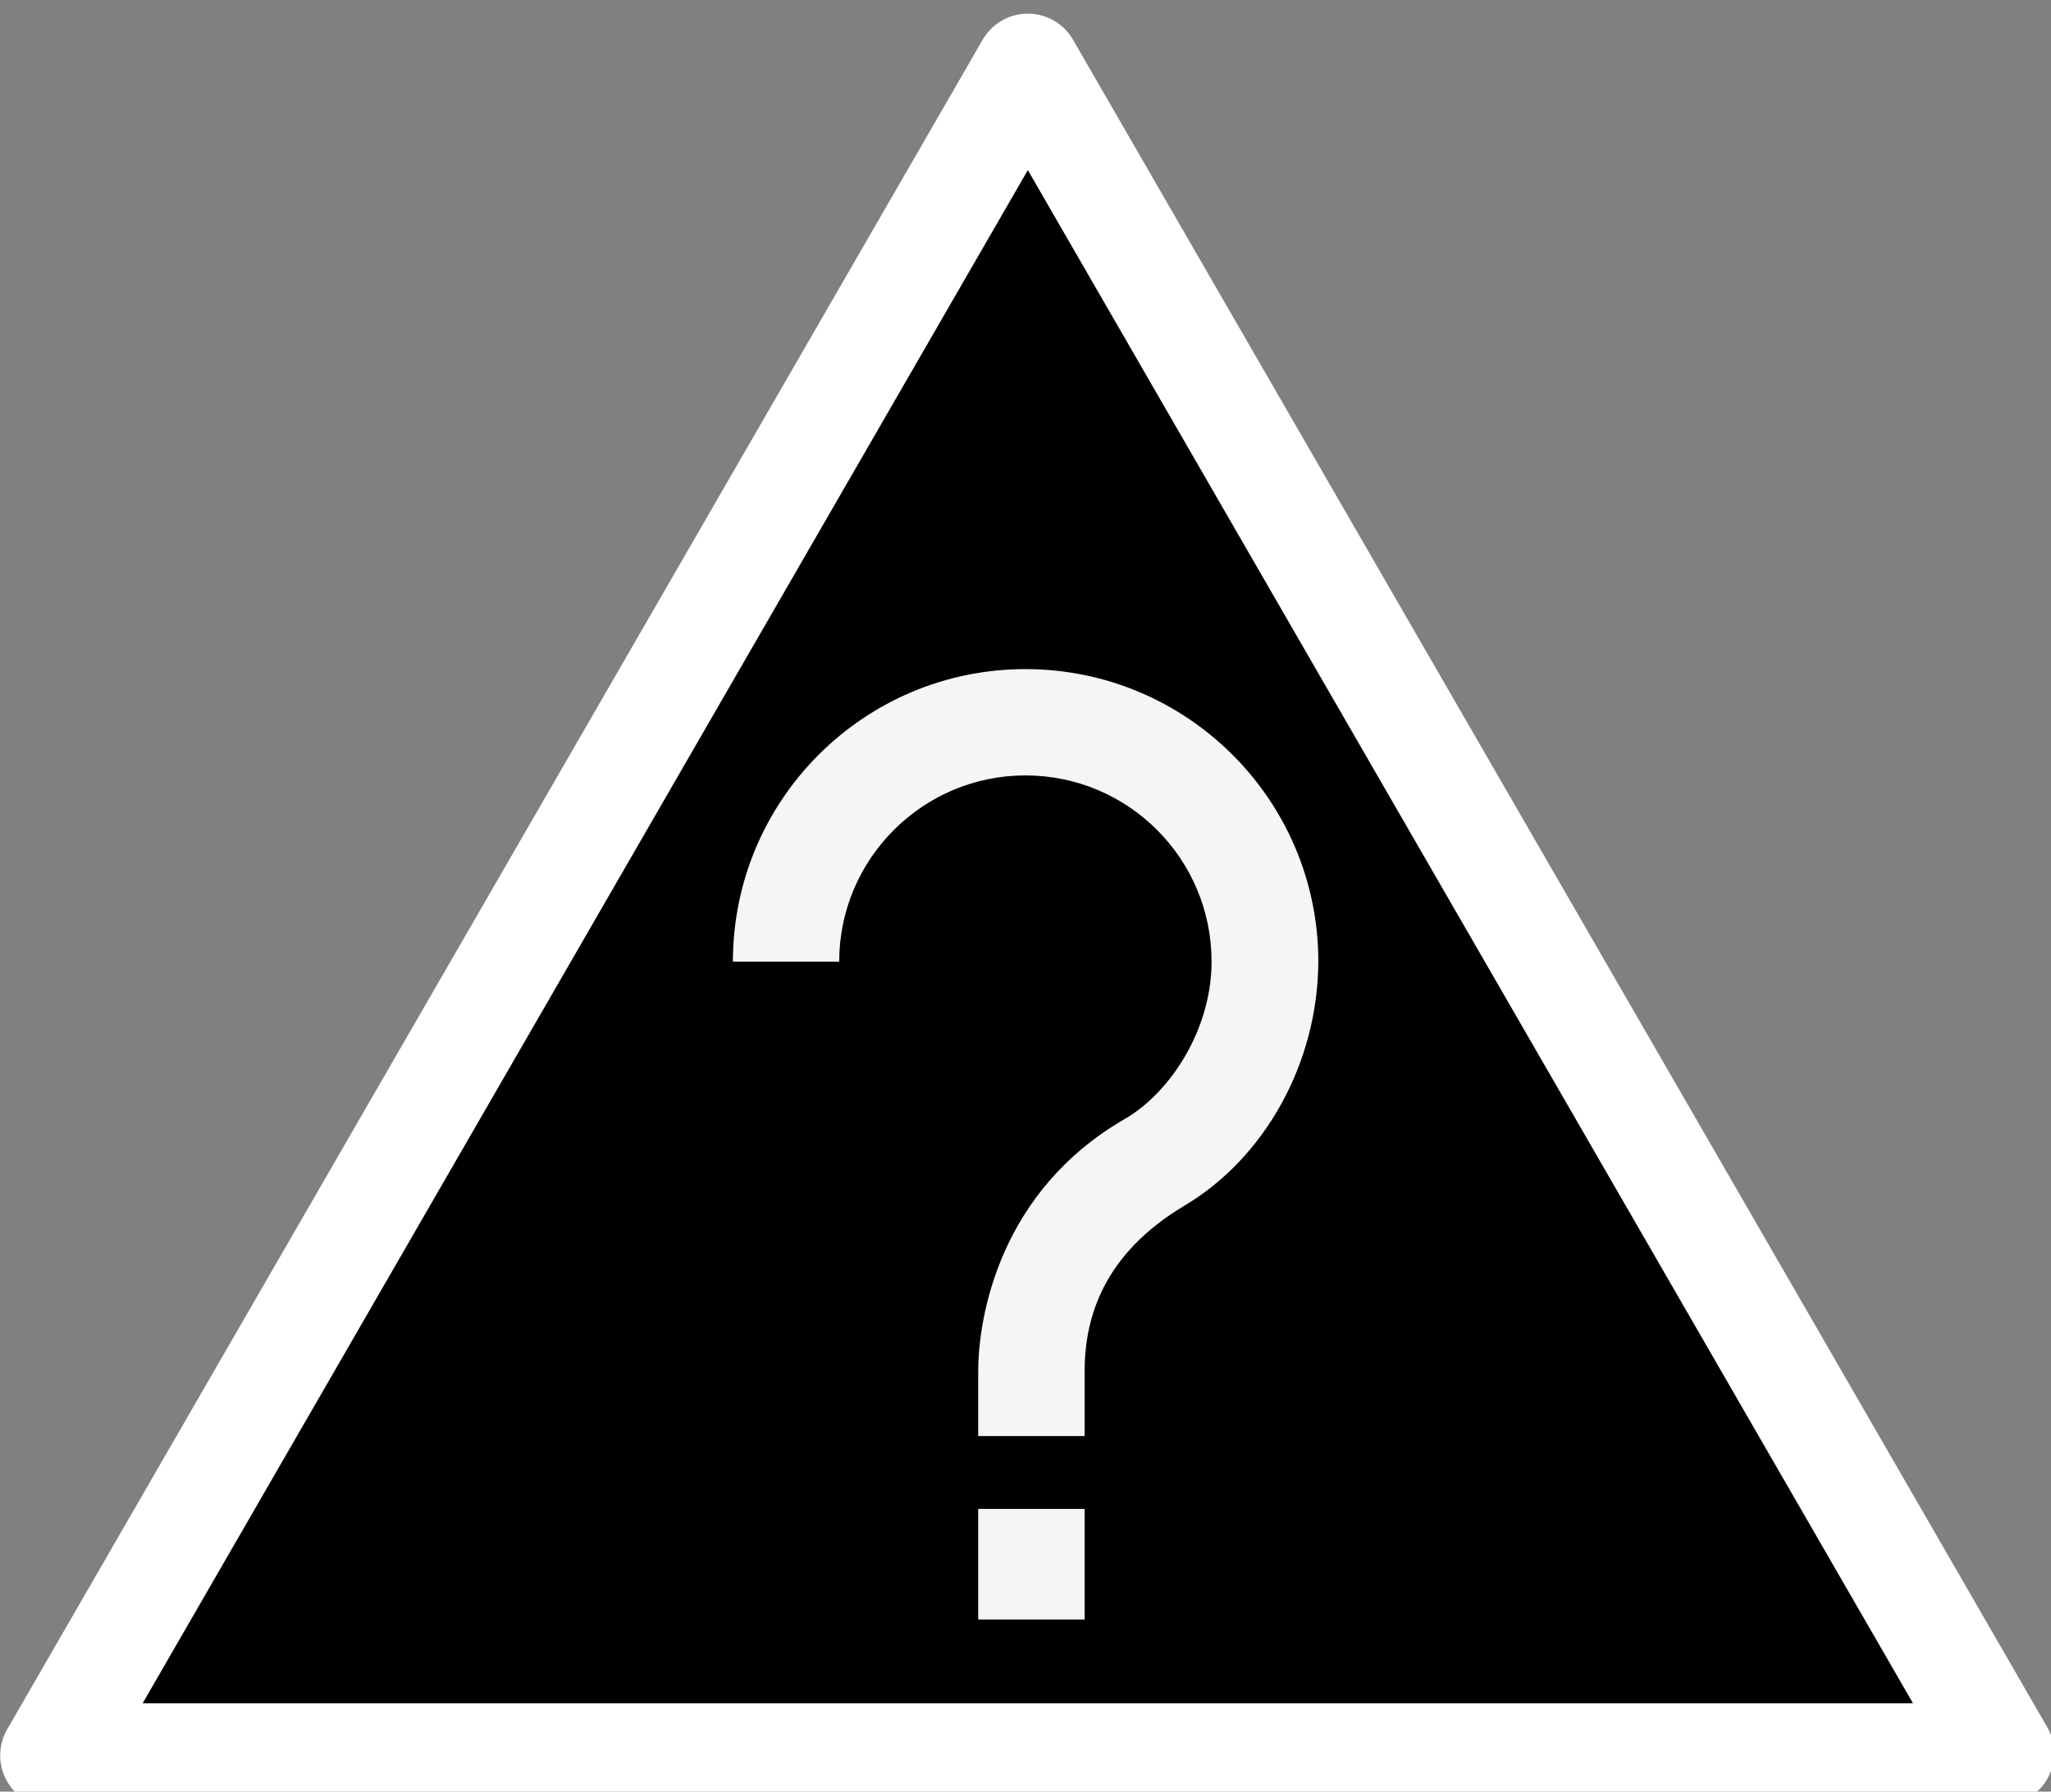 <?xml version="1.0" encoding="UTF-8"?>
<svg xmlns="http://www.w3.org/2000/svg" xmlns:xlink="http://www.w3.org/1999/xlink" width="17.174" height="15" viewBox="0 0 17.174 15">
<rect x="0" y="0" width="17.174" height="15" fill="#808080" stroke="none"/>
<defs>
<filter id="filter-remove-color" x="0%" y="0%" width="100%" height="100%">
<feColorMatrix color-interpolation-filters="sRGB" values="0 0 0 0 1 0 0 0 0 1 0 0 0 0 1 0 0 0 1 0" />
</filter>
<mask id="mask-0">
<g filter="url(#filter-remove-color)">
<rect x="-1.717" y="-1.5" width="20.609" height="18" fill="rgb(0%, 0%, 0%)" fill-opacity="0.96"/>
</g>
</mask>
<clipPath id="clip-0">
<rect x="0" y="0" width="18" height="15"/>
</clipPath>
<g id="source-5" clip-path="url(#clip-0)">
<path fill-rule="nonzero" fill="rgb(100%, 100%, 100%)" fill-opacity="1" d="M 8.586 5.602 C 7.234 5.602 6.137 6.699 6.137 8.051 L 7.027 8.051 C 7.027 7.191 7.727 6.492 8.586 6.492 C 9.449 6.492 10.145 7.191 10.145 8.051 C 10.145 8.621 9.797 9.152 9.414 9.371 C 8.375 9.973 8.191 11.016 8.191 11.484 L 8.191 12.023 L 9.082 12.023 L 9.082 11.484 C 9.082 11.02 9.246 10.496 9.918 10.094 C 10.59 9.695 11.035 8.902 11.039 8.051 C 11.039 6.699 9.941 5.602 8.586 5.602 Z M 8.586 5.602 "/>
</g>
<mask id="mask-1">
<g filter="url(#filter-remove-color)">
<rect x="-1.717" y="-1.5" width="20.609" height="18" fill="rgb(0%, 0%, 0%)" fill-opacity="0.96"/>
</g>
</mask>
<clipPath id="clip-1">
<rect x="0" y="0" width="18" height="15"/>
</clipPath>
<g id="source-8" clip-path="url(#clip-1)">
<path fill-rule="nonzero" fill="rgb(100%, 100%, 100%)" fill-opacity="1" d="M 8.191 12.633 L 8.191 13.559 L 9.082 13.559 L 9.082 12.633 Z M 8.191 12.633 "/>
</g>
</defs>
<path fill-rule="nonzero" fill="rgb(0%, 0%, 0%)" fill-opacity="1" stroke-width="10.155" stroke-linecap="round" stroke-linejoin="round" stroke="rgb(100%, 100%, 100%)" stroke-opacity="1" stroke-miterlimit="4" d="M 194.422 1047.267 L 5.095 1047.267 L 100.077 882.777 L 194.923 1047.04 " transform="matrix(0.086, 0, 0, 0.086, 0, -75.368)"/>
<g mask="url(#mask-0)">
<use xlink:href="#source-5"/>
</g>
<g mask="url(#mask-1)">
<use xlink:href="#source-8"/>
</g>
</svg>

